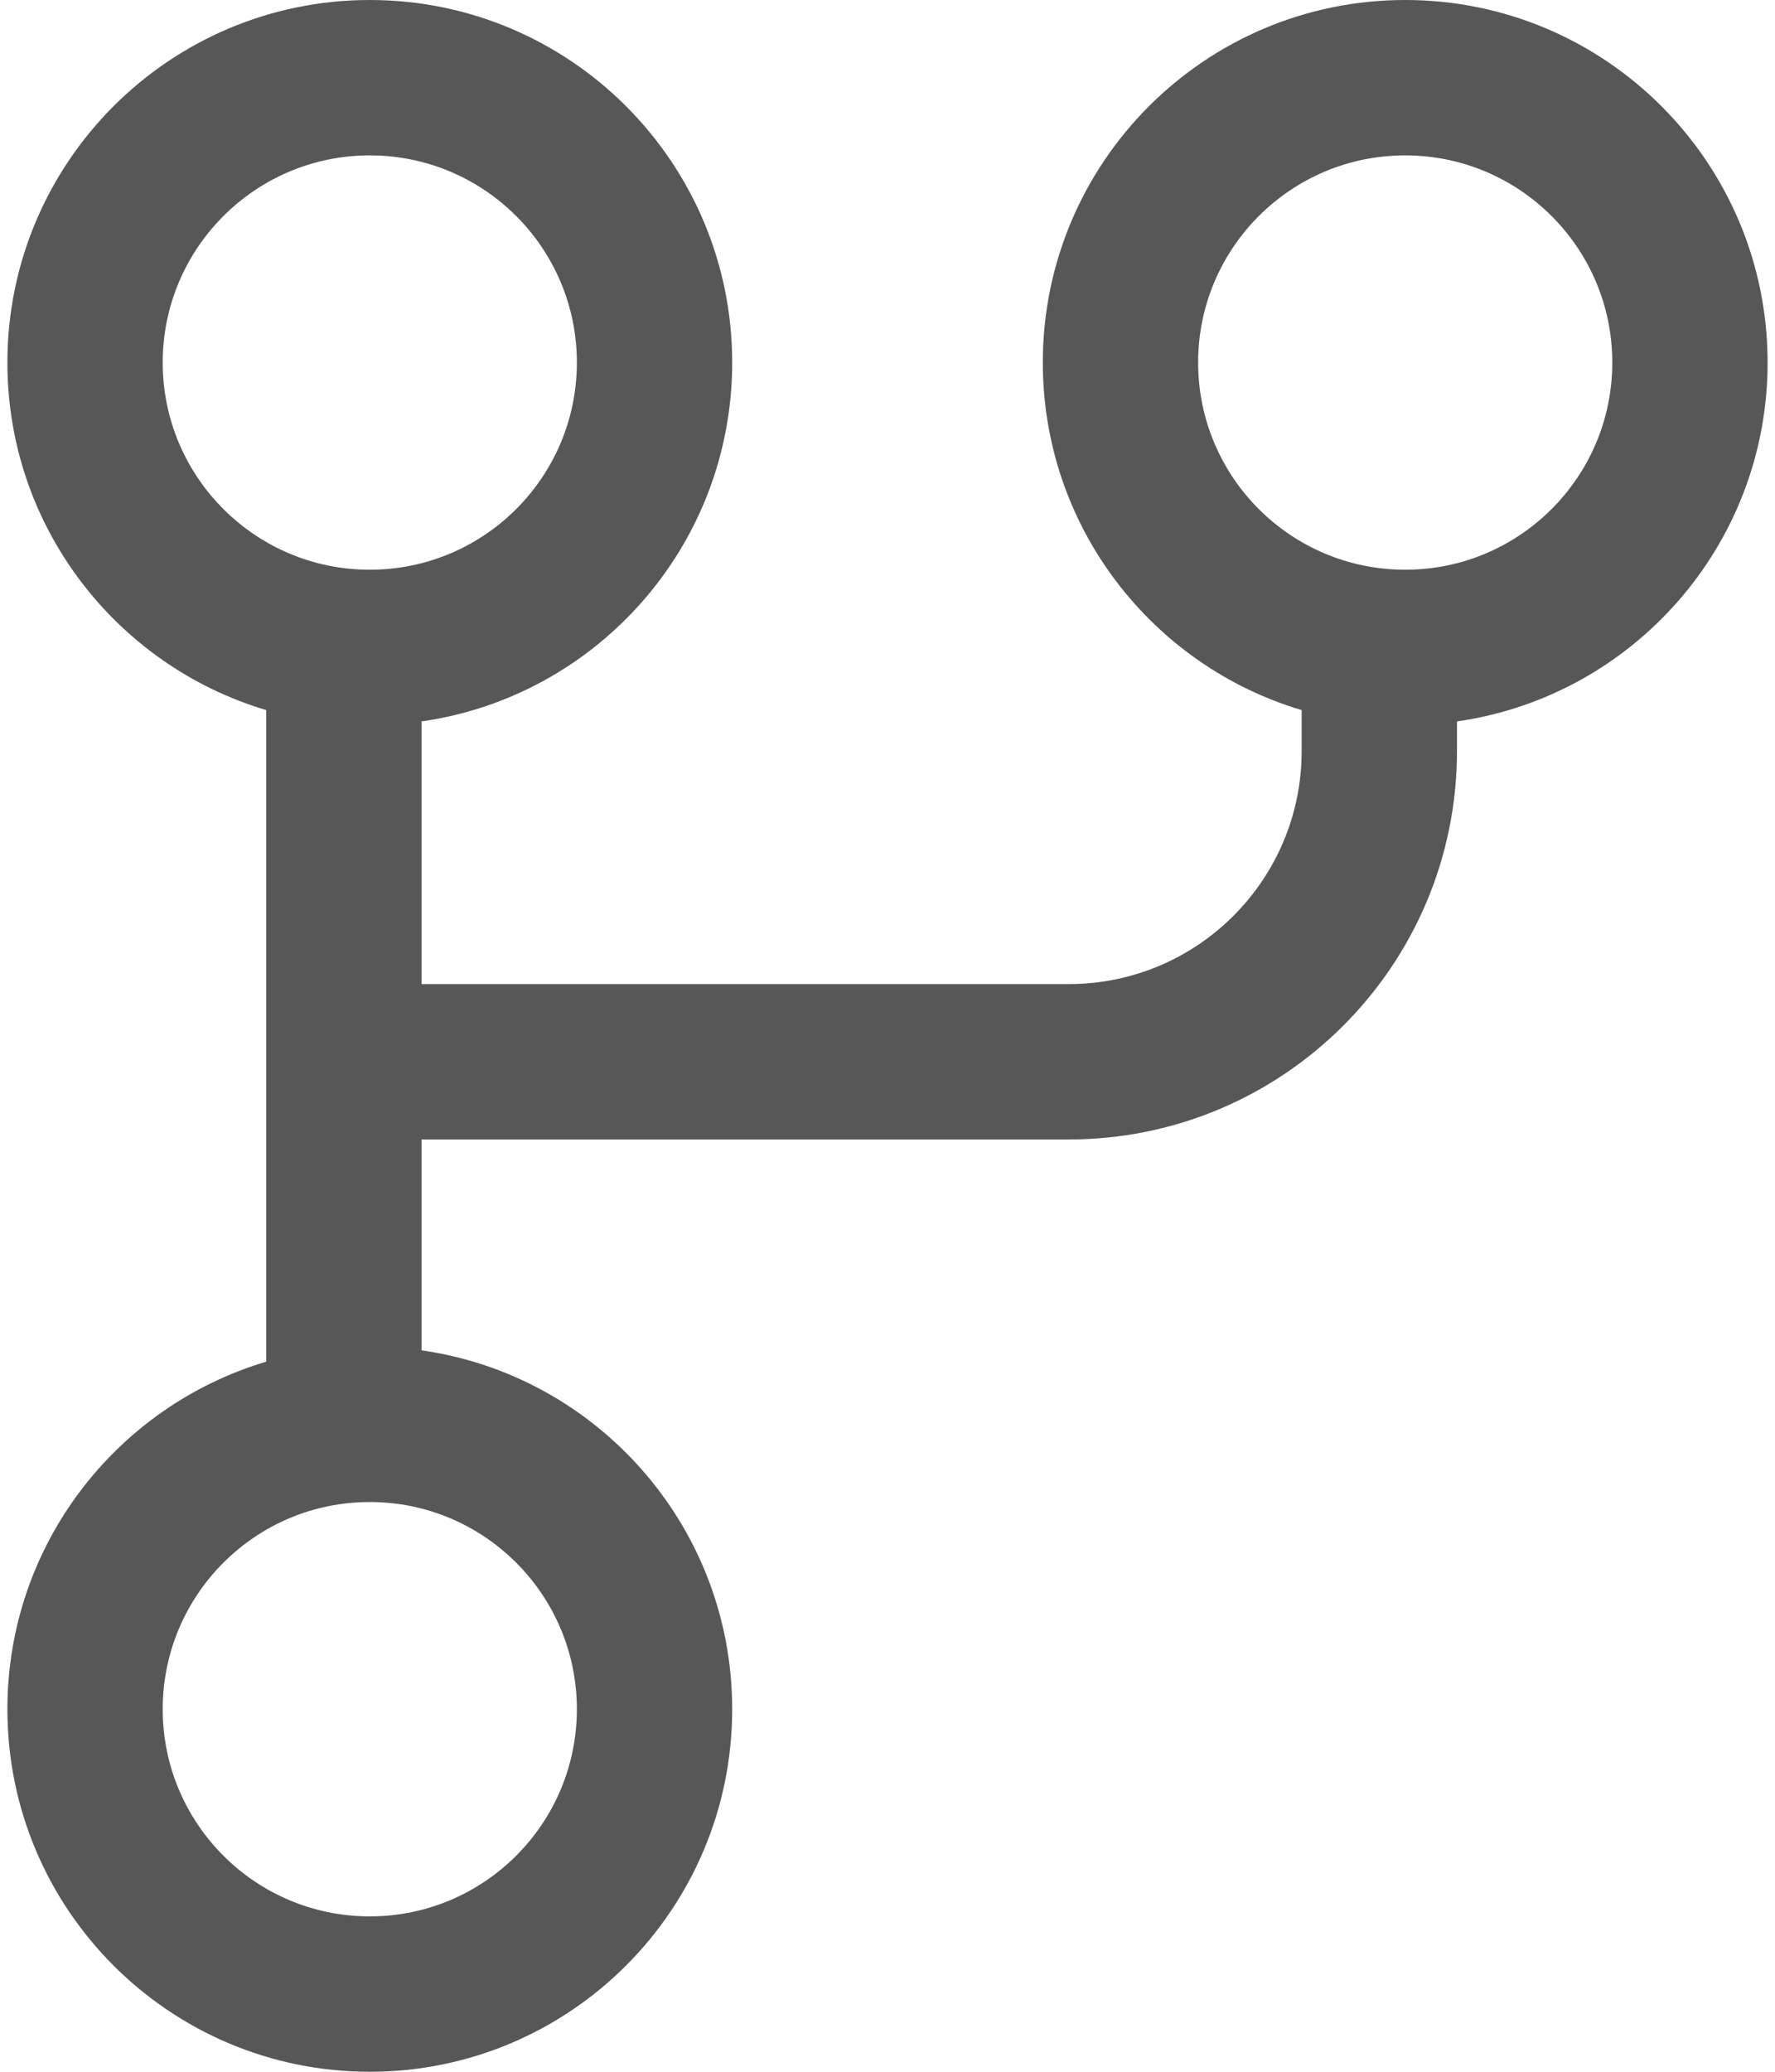 <svg width="24" height="28" viewBox="0 0 24 28" fill="none" xmlns="http://www.w3.org/2000/svg">
<path d="M9.9 4.9C9.9 7.369 8.075 9.411 5.7 9.75V13.3H14.45C16.19 13.3 17.6 11.89 17.6 10.15V9.597C15.576 8.995 14.1 7.12 14.1 4.9C14.1 2.194 16.294 0 19 0C21.706 0 23.9 2.194 23.9 4.9C23.9 7.369 22.075 9.411 19.7 9.75V10.15C19.7 13.05 17.349 15.4 14.45 15.4H5.7V18.25C8.075 18.589 9.9 20.631 9.9 23.1C9.9 25.806 7.706 28 5 28C2.294 28 0.1 25.806 0.1 23.1C0.1 20.88 1.576 19.005 3.6 18.403V9.597C1.576 8.995 0.1 7.12 0.1 4.9C0.1 2.194 2.294 0 5 0C7.706 0 9.9 2.194 9.9 4.9ZM5 7.7C6.546 7.7 7.8 6.446 7.8 4.9C7.8 3.354 6.546 2.1 5 2.1C3.454 2.1 2.2 3.354 2.2 4.9C2.2 6.446 3.454 7.7 5 7.7ZM19 7.7C20.546 7.7 21.8 6.446 21.8 4.9C21.8 3.354 20.546 2.1 19 2.1C17.453 2.1 16.2 3.354 16.2 4.9C16.2 6.446 17.453 7.7 19 7.7ZM7.8 23.1C7.8 21.554 6.546 20.3 5 20.3C3.454 20.3 2.2 21.554 2.2 23.1C2.2 24.646 3.454 25.9 5 25.9C6.546 25.9 7.8 24.646 7.8 23.1Z" fill="#575757"/>
</svg>

